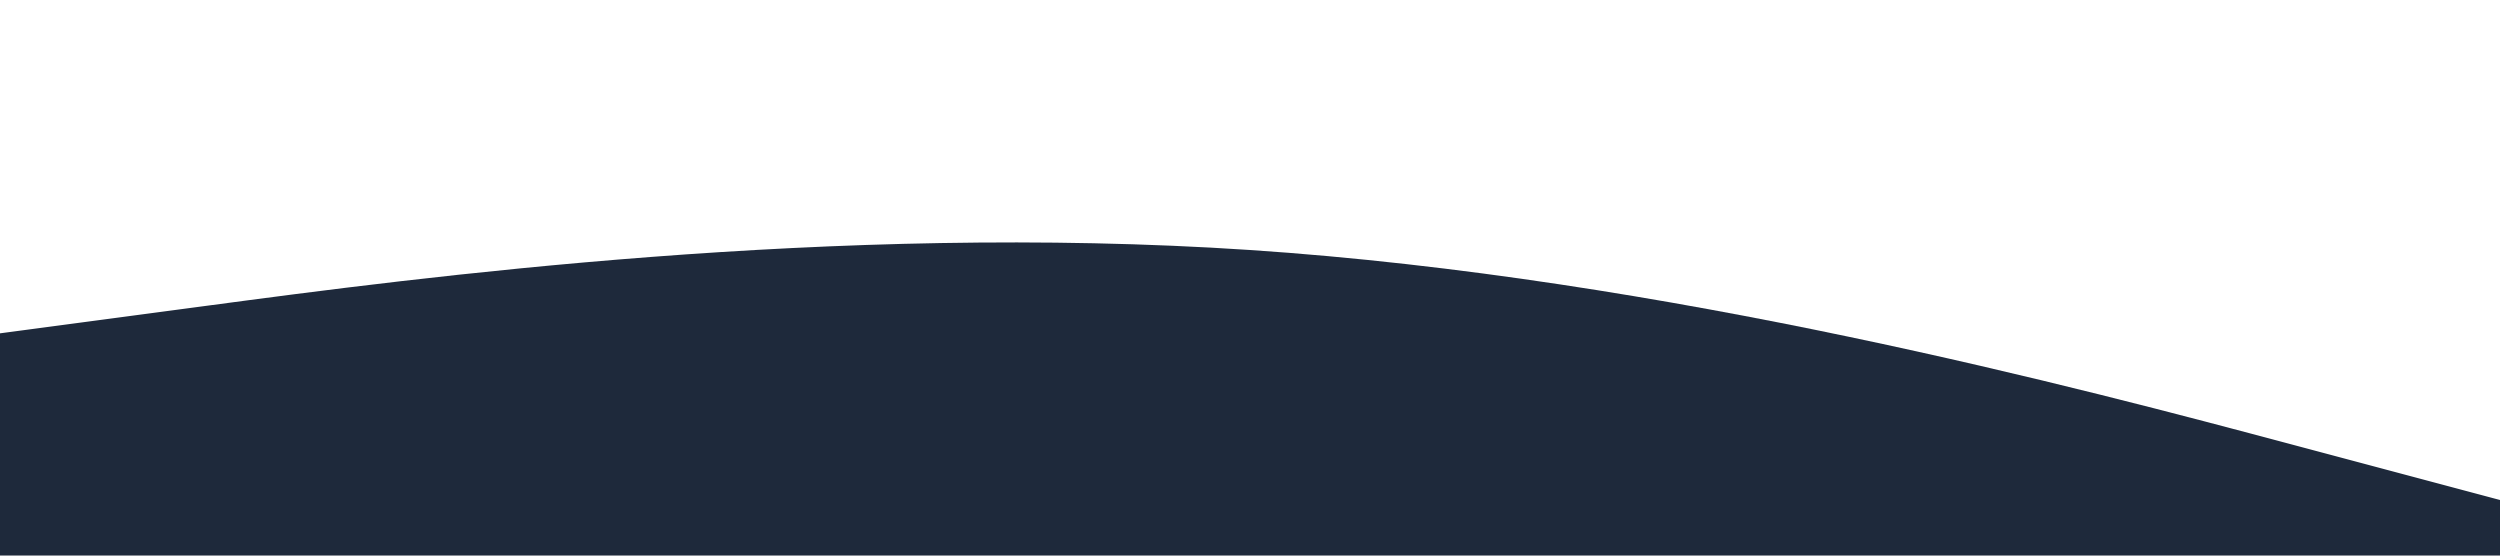 <svg xmlns="http://www.w3.org/2000/svg" viewBox="0 0 1440 320"><path fill="#1e293b" fill-opacity="1" d="M0,192L120,176C240,160,480,128,720,144C960,160,1200,224,1320,256L1440,288L1440,320L1320,320C1200,320,960,320,720,320C480,320,240,320,120,320L0,320Z"></path></svg>
